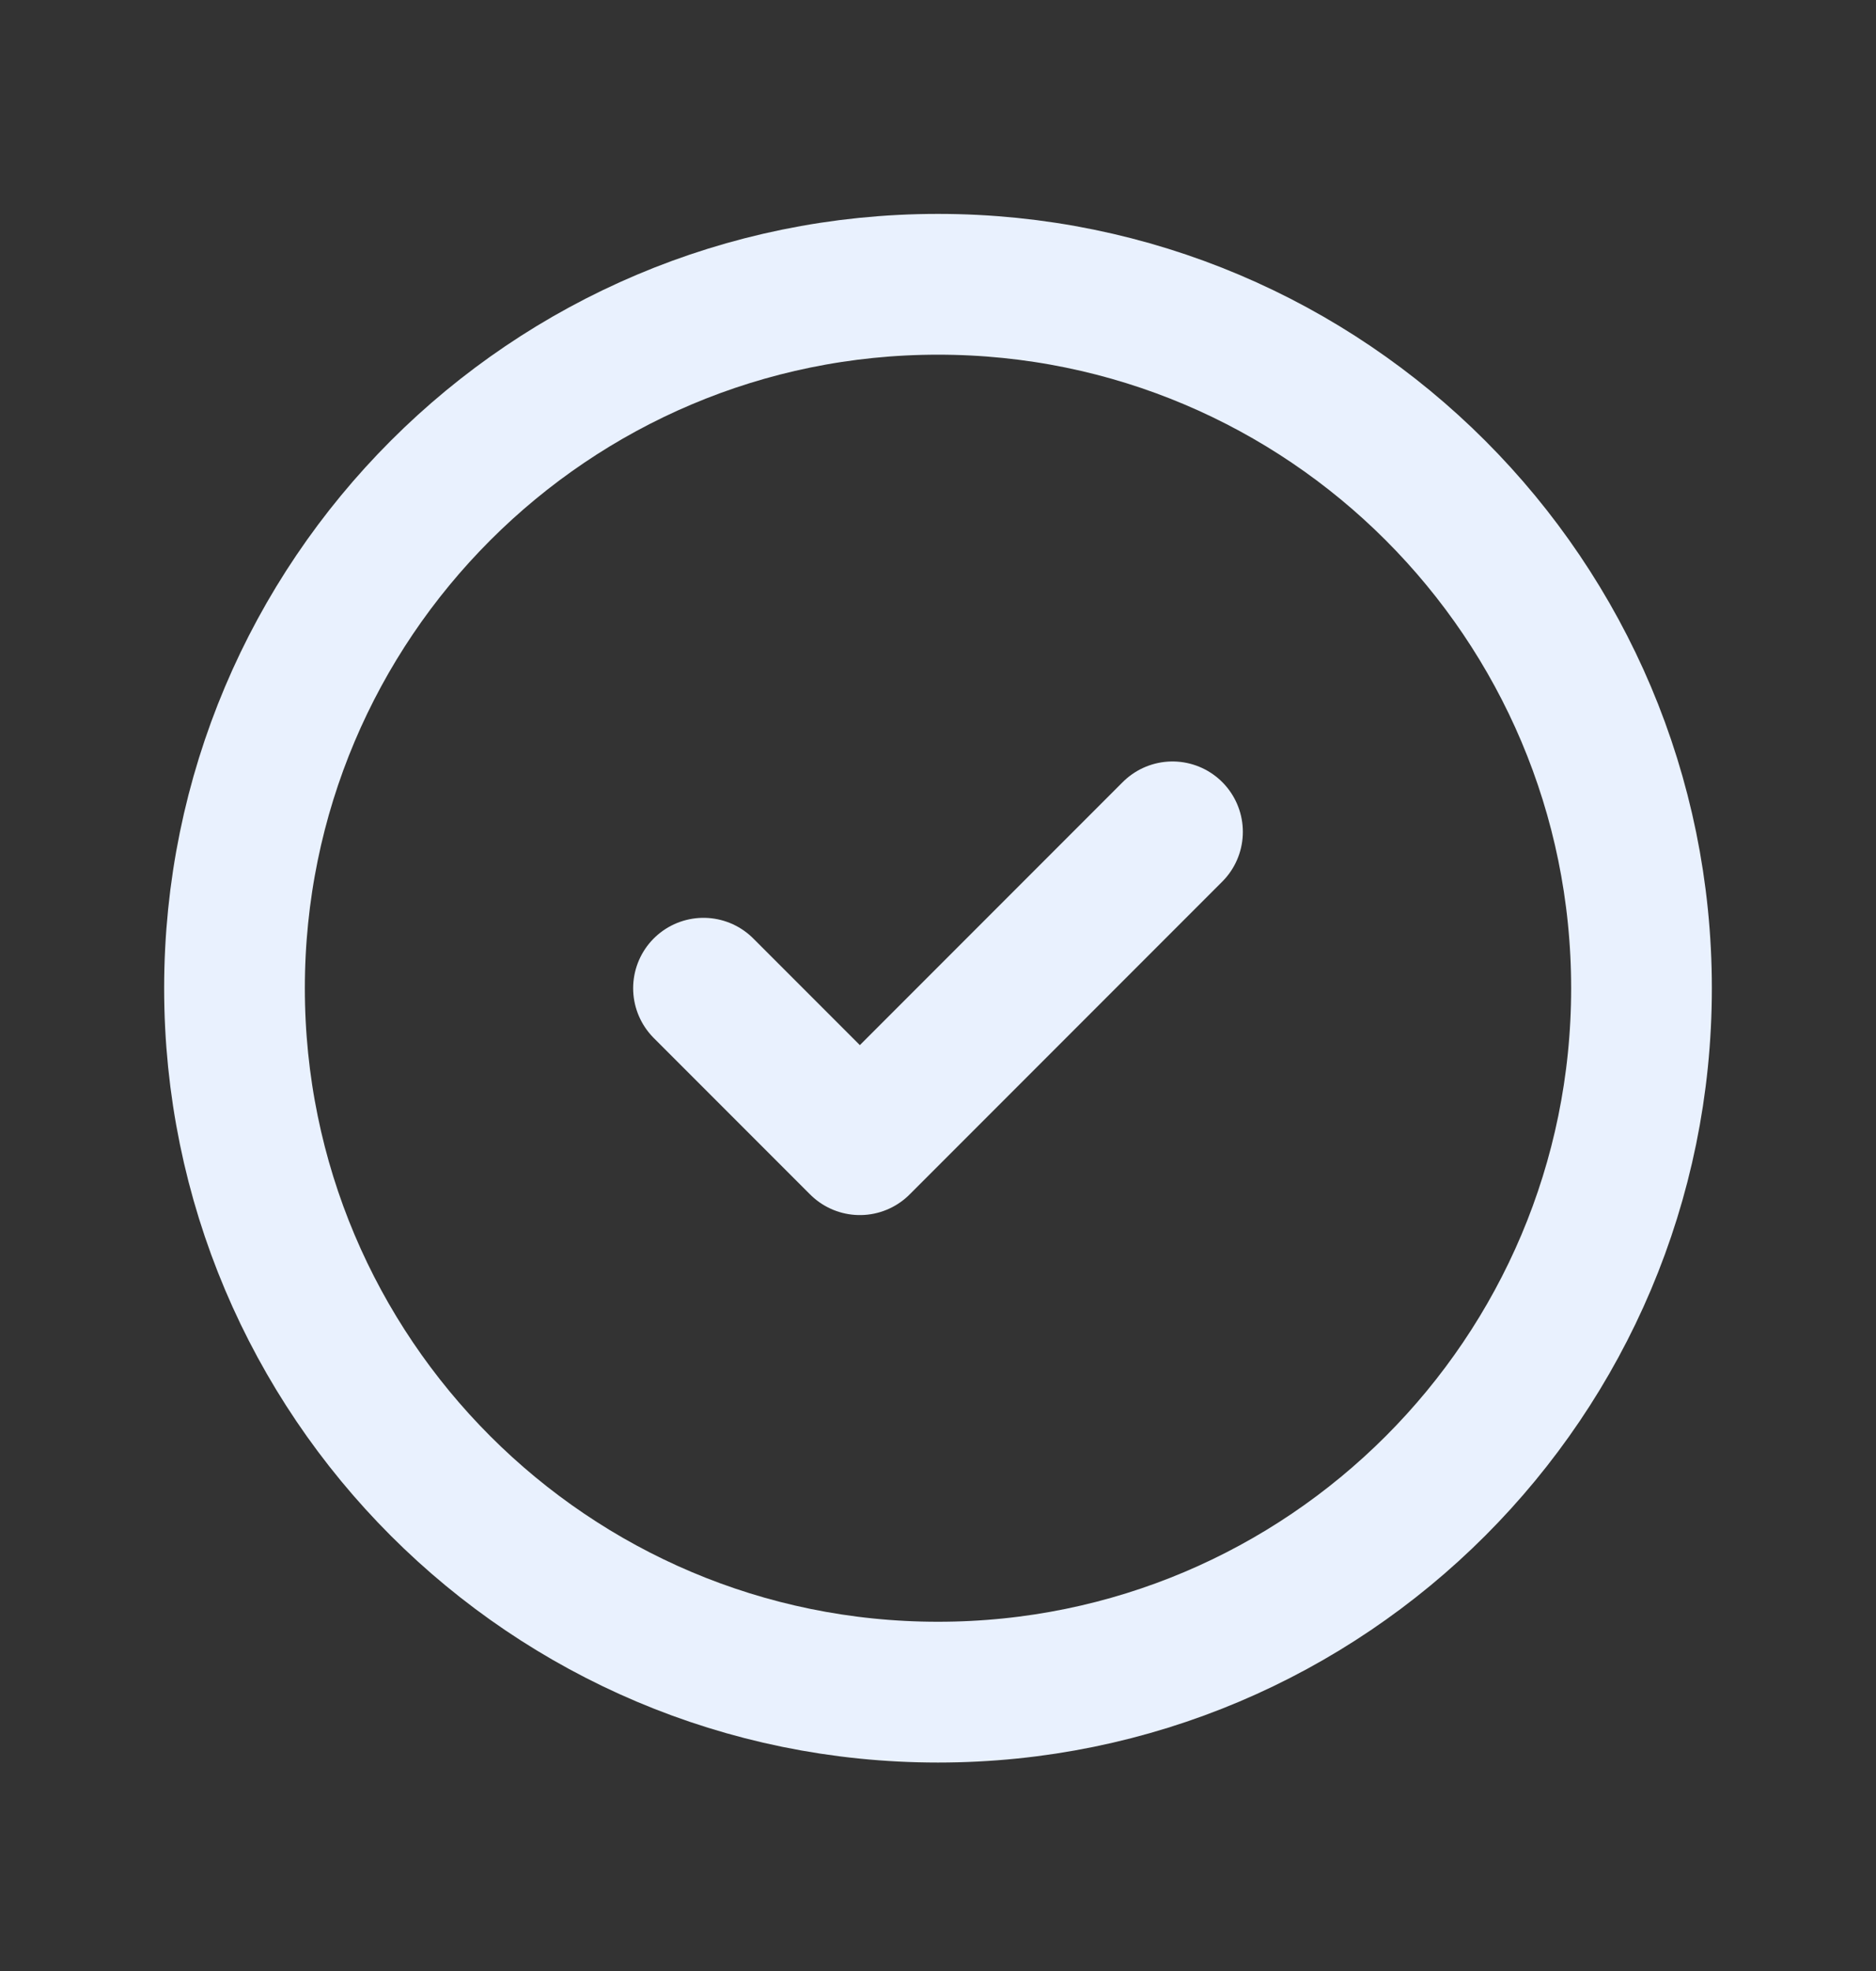 <svg width="20" height="21" viewBox="0 0 20 21" fill="none" xmlns="http://www.w3.org/2000/svg">
<rect x="0" y="0" width="20" height="21" fill="#333333" stroke="none"/>
<path d="M7.5 10.529L9.167 12.196L12.5 8.863M17.5 10.529C17.5 14.671 14.142 18.029 10 18.029C5.858 18.029 2.5 14.671 2.5 10.529C2.5 6.387 5.858 3.029 10 3.029C14.142 3.029 17.5 6.387 17.5 10.529Z" stroke="#E9F1FE" stroke-width="1.5" stroke-linecap="round" stroke-linejoin="round"/>
</svg>
